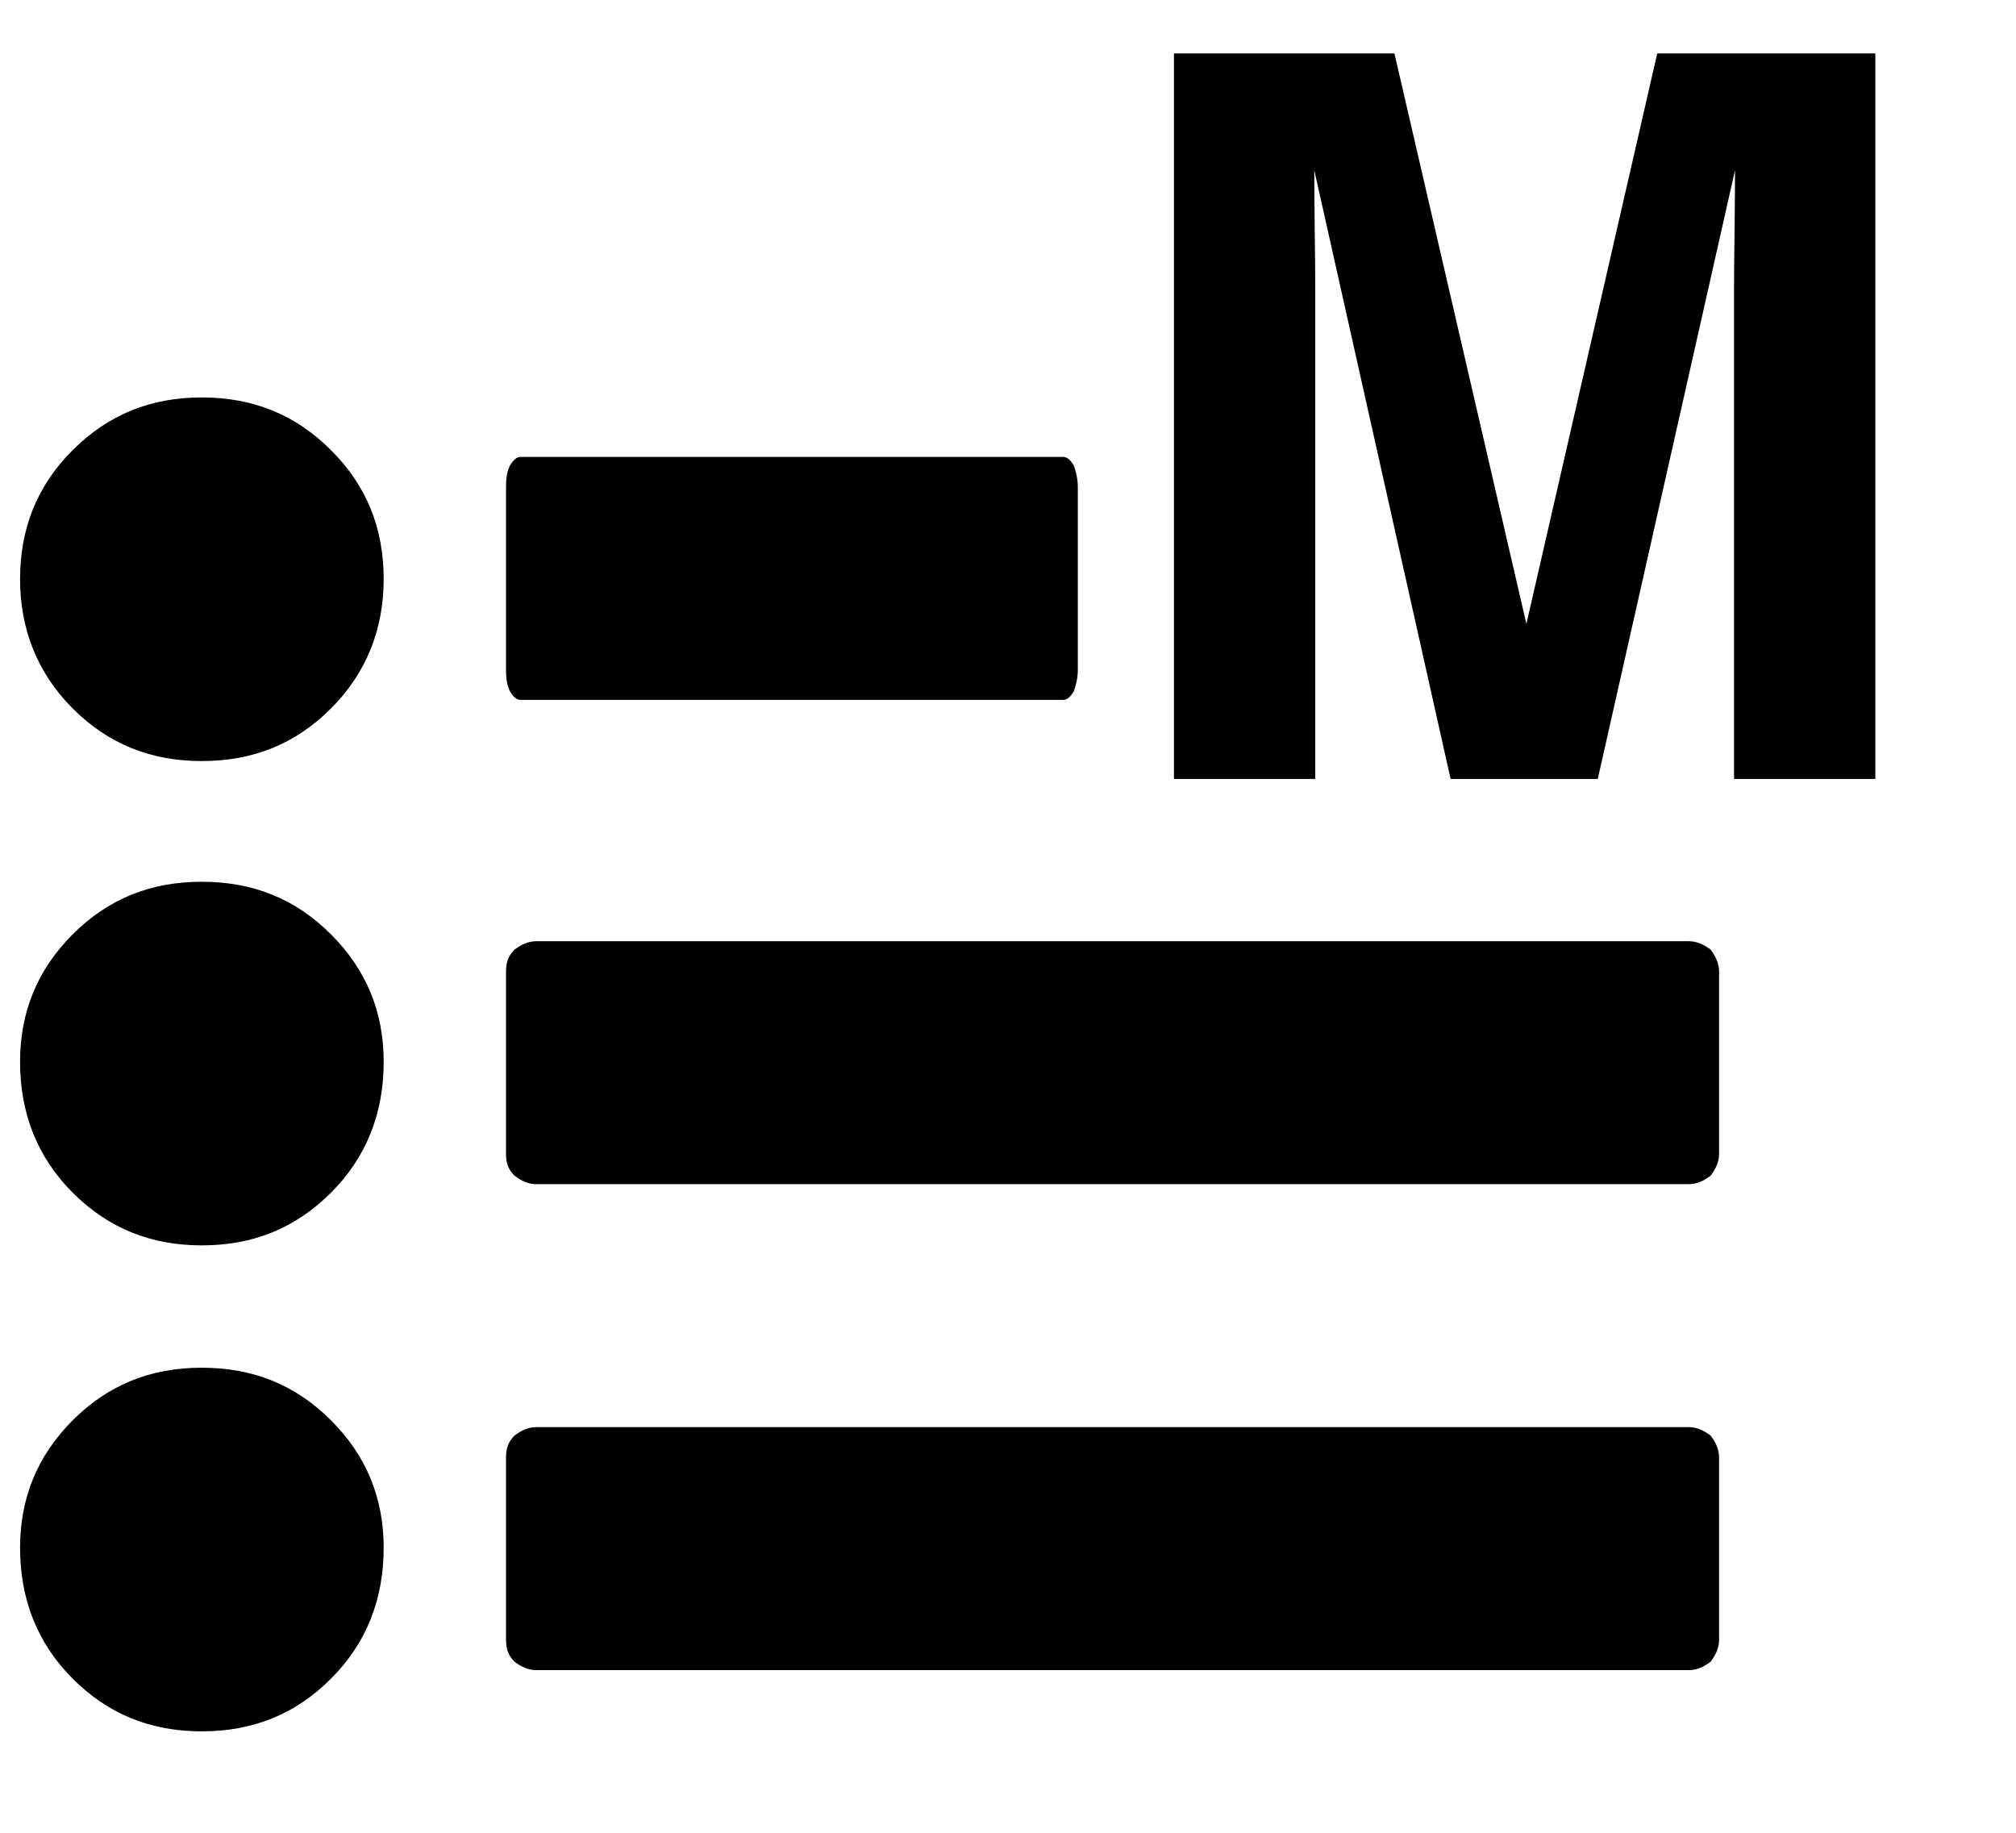 <svg xmlns="http://www.w3.org/2000/svg" xmlns:xlink="http://www.w3.org/1999/xlink" width="22px" height="20px" viewBox="0 0 22 20" version="1.1">
	<g>
	  <path d="M2.202,18.893 C2.759,18.893 3.223,18.708 3.612,18.318 C4.002,17.929 4.187,17.446 4.187,16.89 C4.187,16.352 4.002,15.889 3.612,15.499 C3.223,15.11 2.759,14.925 2.202,14.925 C1.646,14.925 1.183,15.11 0.793,15.499 C0.404,15.889 0.219,16.352 0.219,16.89 C0.219,17.446 0.404,17.929 0.793,18.318 C1.183,18.708 1.646,18.893 2.202,18.893 L2.202,18.893 Z M2.202,13.59 C2.759,13.59 3.223,13.404 3.612,13.015 C4.002,12.625 4.187,12.144 4.187,11.587 C4.187,11.049 4.002,10.586 3.612,10.196 C3.223,9.807 2.759,9.622 2.202,9.622 C1.646,9.622 1.183,9.807 0.793,10.196 C0.404,10.586 0.219,11.049 0.219,11.587 C0.219,12.144 0.404,12.625 0.793,13.015 C1.183,13.404 1.646,13.59 2.202,13.59 L2.202,13.59 Z M2.202,8.305 C2.759,8.305 3.223,8.12 3.612,7.731 C4.002,7.341 4.187,6.859 4.187,6.321 C4.187,5.765 4.002,5.301 3.612,4.912 C3.223,4.523 2.759,4.337 2.202,4.337 C1.646,4.337 1.183,4.523 0.793,4.912 C0.404,5.301 0.219,5.765 0.219,6.321 C0.219,6.859 0.404,7.341 0.793,7.731 C1.183,8.12 1.646,8.305 2.202,8.305 L2.202,8.305 Z M5.614,18.133 C5.688,18.188 5.763,18.225 5.855,18.225 L18.427,18.225 C18.52,18.225 18.594,18.188 18.668,18.133 C18.723,18.058 18.76,17.984 18.76,17.891 L18.76,15.907 C18.76,15.815 18.723,15.74 18.668,15.666 C18.594,15.611 18.52,15.573 18.427,15.573 L5.855,15.573 C5.763,15.573 5.688,15.611 5.614,15.666 C5.54,15.74 5.522,15.815 5.522,15.907 L5.522,17.891 C5.522,17.984 5.54,18.058 5.614,18.133 L5.614,18.133 Z M5.614,12.829 C5.688,12.885 5.763,12.922 5.855,12.922 L18.427,12.922 C18.52,12.922 18.594,12.885 18.668,12.829 C18.723,12.755 18.76,12.681 18.76,12.588 L18.76,10.605 C18.76,10.512 18.723,10.438 18.668,10.363 C18.594,10.308 18.52,10.271 18.427,10.271 L5.855,10.271 C5.763,10.271 5.688,10.308 5.614,10.363 C5.54,10.438 5.522,10.512 5.522,10.605 L5.522,12.588 C5.522,12.681 5.54,12.755 5.614,12.829 L5.614,12.829 Z M5.565,7.545 C5.6,7.601 5.635,7.637 5.679,7.637 L11.604,7.637 C11.648,7.637 11.683,7.601 11.718,7.545 C11.744,7.47 11.762,7.397 11.762,7.304 L11.762,5.32 C11.762,5.228 11.744,5.153 11.718,5.079 C11.683,5.024 11.648,4.986 11.604,4.986 L5.679,4.986 C5.635,4.986 5.6,5.024 5.565,5.079 C5.53,5.153 5.522,5.228 5.522,5.32 L5.522,7.304 C5.522,7.397 5.53,7.47 5.565,7.545 L5.565,7.545 Z" id="Fill-125"></path>
	  <path d="M18.085,0.583 L20.465,0.583 L20.465,8.5 L18.923,8.5 L18.923,3.145 C18.923,2.991 18.925,2.775 18.929,2.498 C18.932,2.22 18.934,2.006 18.934,1.856 L17.436,8.5 L15.83,8.5 L14.342,1.856 C14.342,2.006 14.344,2.22 14.347,2.498 C14.351,2.775 14.353,2.991 14.353,3.145 L14.353,8.5 L12.811,8.5 L12.811,0.583 L15.217,0.583 L16.657,6.808 L18.085,0.583 Z" id="M"></path>
	</g>
</svg>